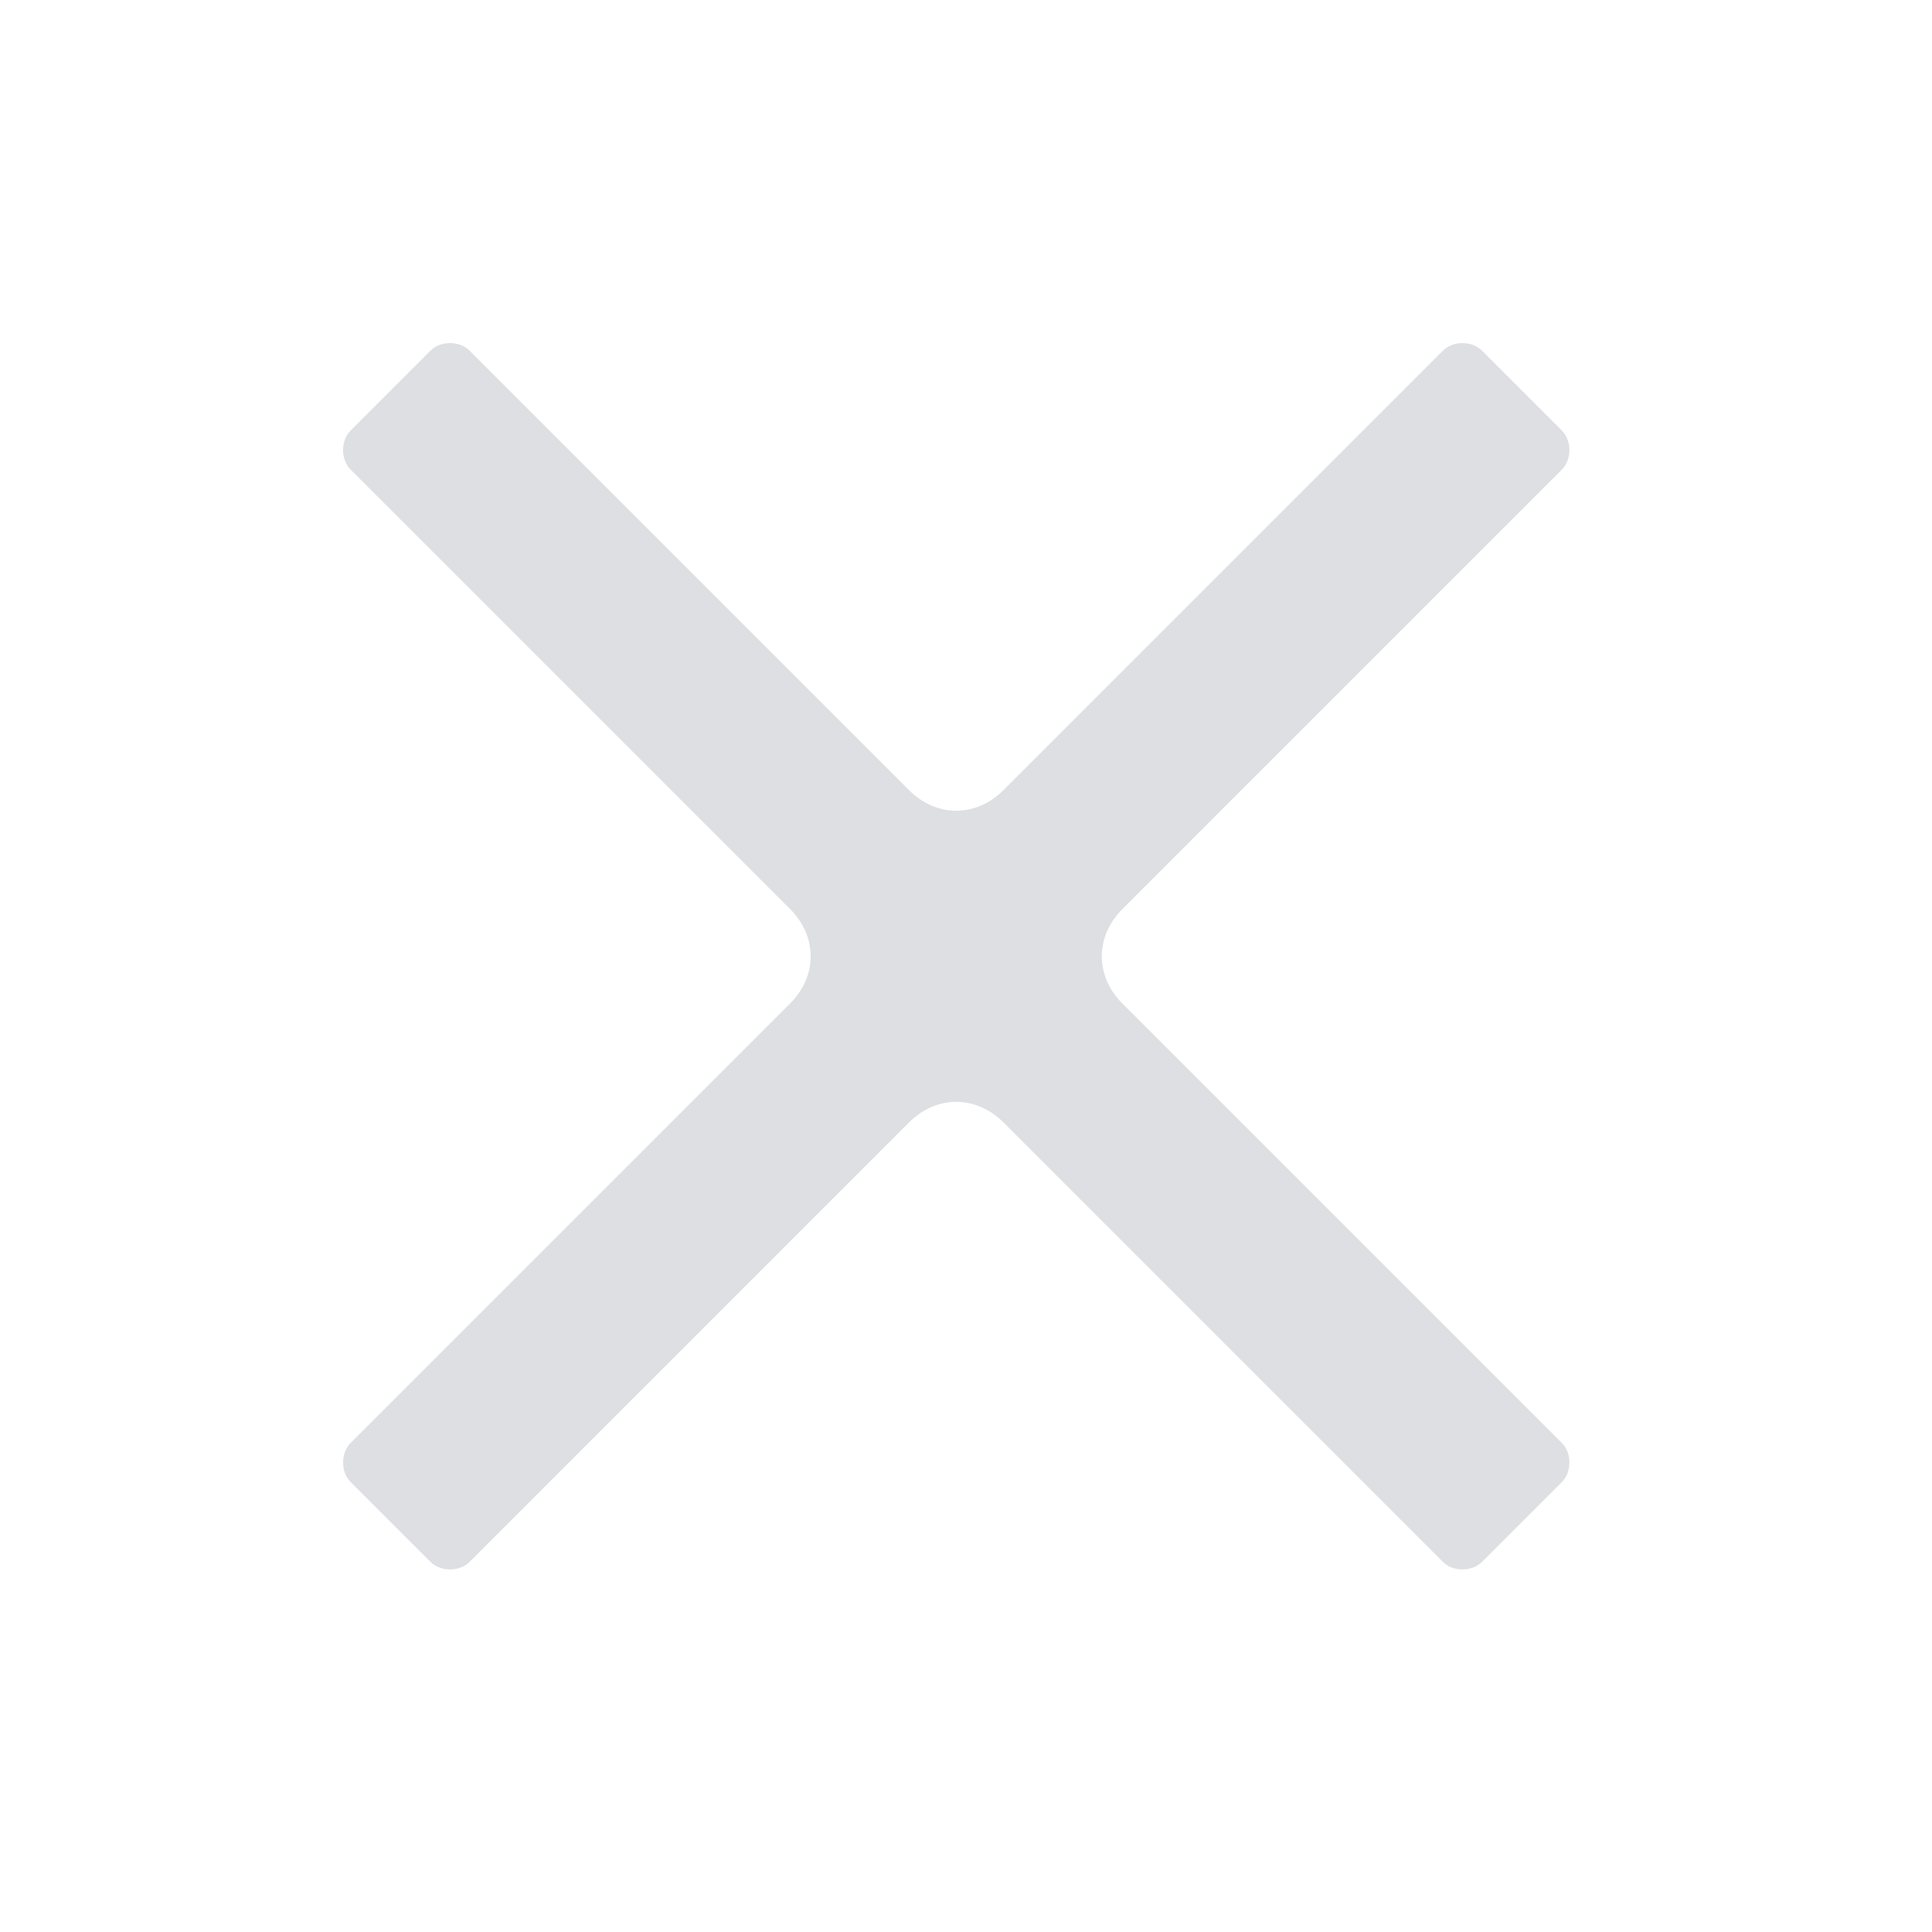 <?xml version="1.0" encoding="UTF-8"?>
<svg width="20px" height="20px" viewBox="0 0 20 20" version="1.1" xmlns="http://www.w3.org/2000/svg" xmlns:xlink="http://www.w3.org/1999/xlink">
    <!-- Generator: Sketch 51.2 (57519) - http://www.bohemiancoding.com/sketch -->
    <title>close</title>
    <desc>Created with Sketch.</desc>
    <defs></defs>
    <g id="Page-1" stroke="none" stroke-width="1" fill="none" fill-rule="evenodd" opacity="0.7">
        <g id="弹窗" transform="translate(-1298, -173)" fill="#CED1D5" fill-rule="nonzero">
            <g id="icons/utility/add" transform="translate(1292, 167)">
                <g transform="translate(15.899, 16.077) rotate(45) translate(-15.899, -16.077) translate(4.899, 5.077)" id="Mask">
                    <path d="M12.435,11.745 L18.871,11.745 C19.017,11.745 19.156,11.606 19.156,11.459 L19.156,10.289 C19.156,10.143 19.017,10.004 18.871,10.004 L12.435,10.004 C12.035,10.004 11.745,9.714 11.745,9.314 L11.745,2.878 C11.745,2.731 11.606,2.593 11.459,2.593 L10.289,2.593 C10.143,2.593 10.004,2.731 10.004,2.878 L10.004,9.314 C10.004,9.714 9.714,10.004 9.314,10.004 L2.878,10.004 C2.731,10.004 2.593,10.143 2.593,10.289 L2.593,11.459 C2.593,11.606 2.731,11.745 2.878,11.745 L9.314,11.745 C9.714,11.745 10.004,12.035 10.004,12.435 L10.004,18.871 C10.004,19.017 10.143,19.156 10.289,19.156 L11.459,19.156 C11.606,19.156 11.745,19.017 11.745,18.871 L11.745,12.435 C11.745,12.035 12.035,11.745 12.435,11.745 Z"></path>
                </g>
            </g>
        </g>
    </g>
</svg>